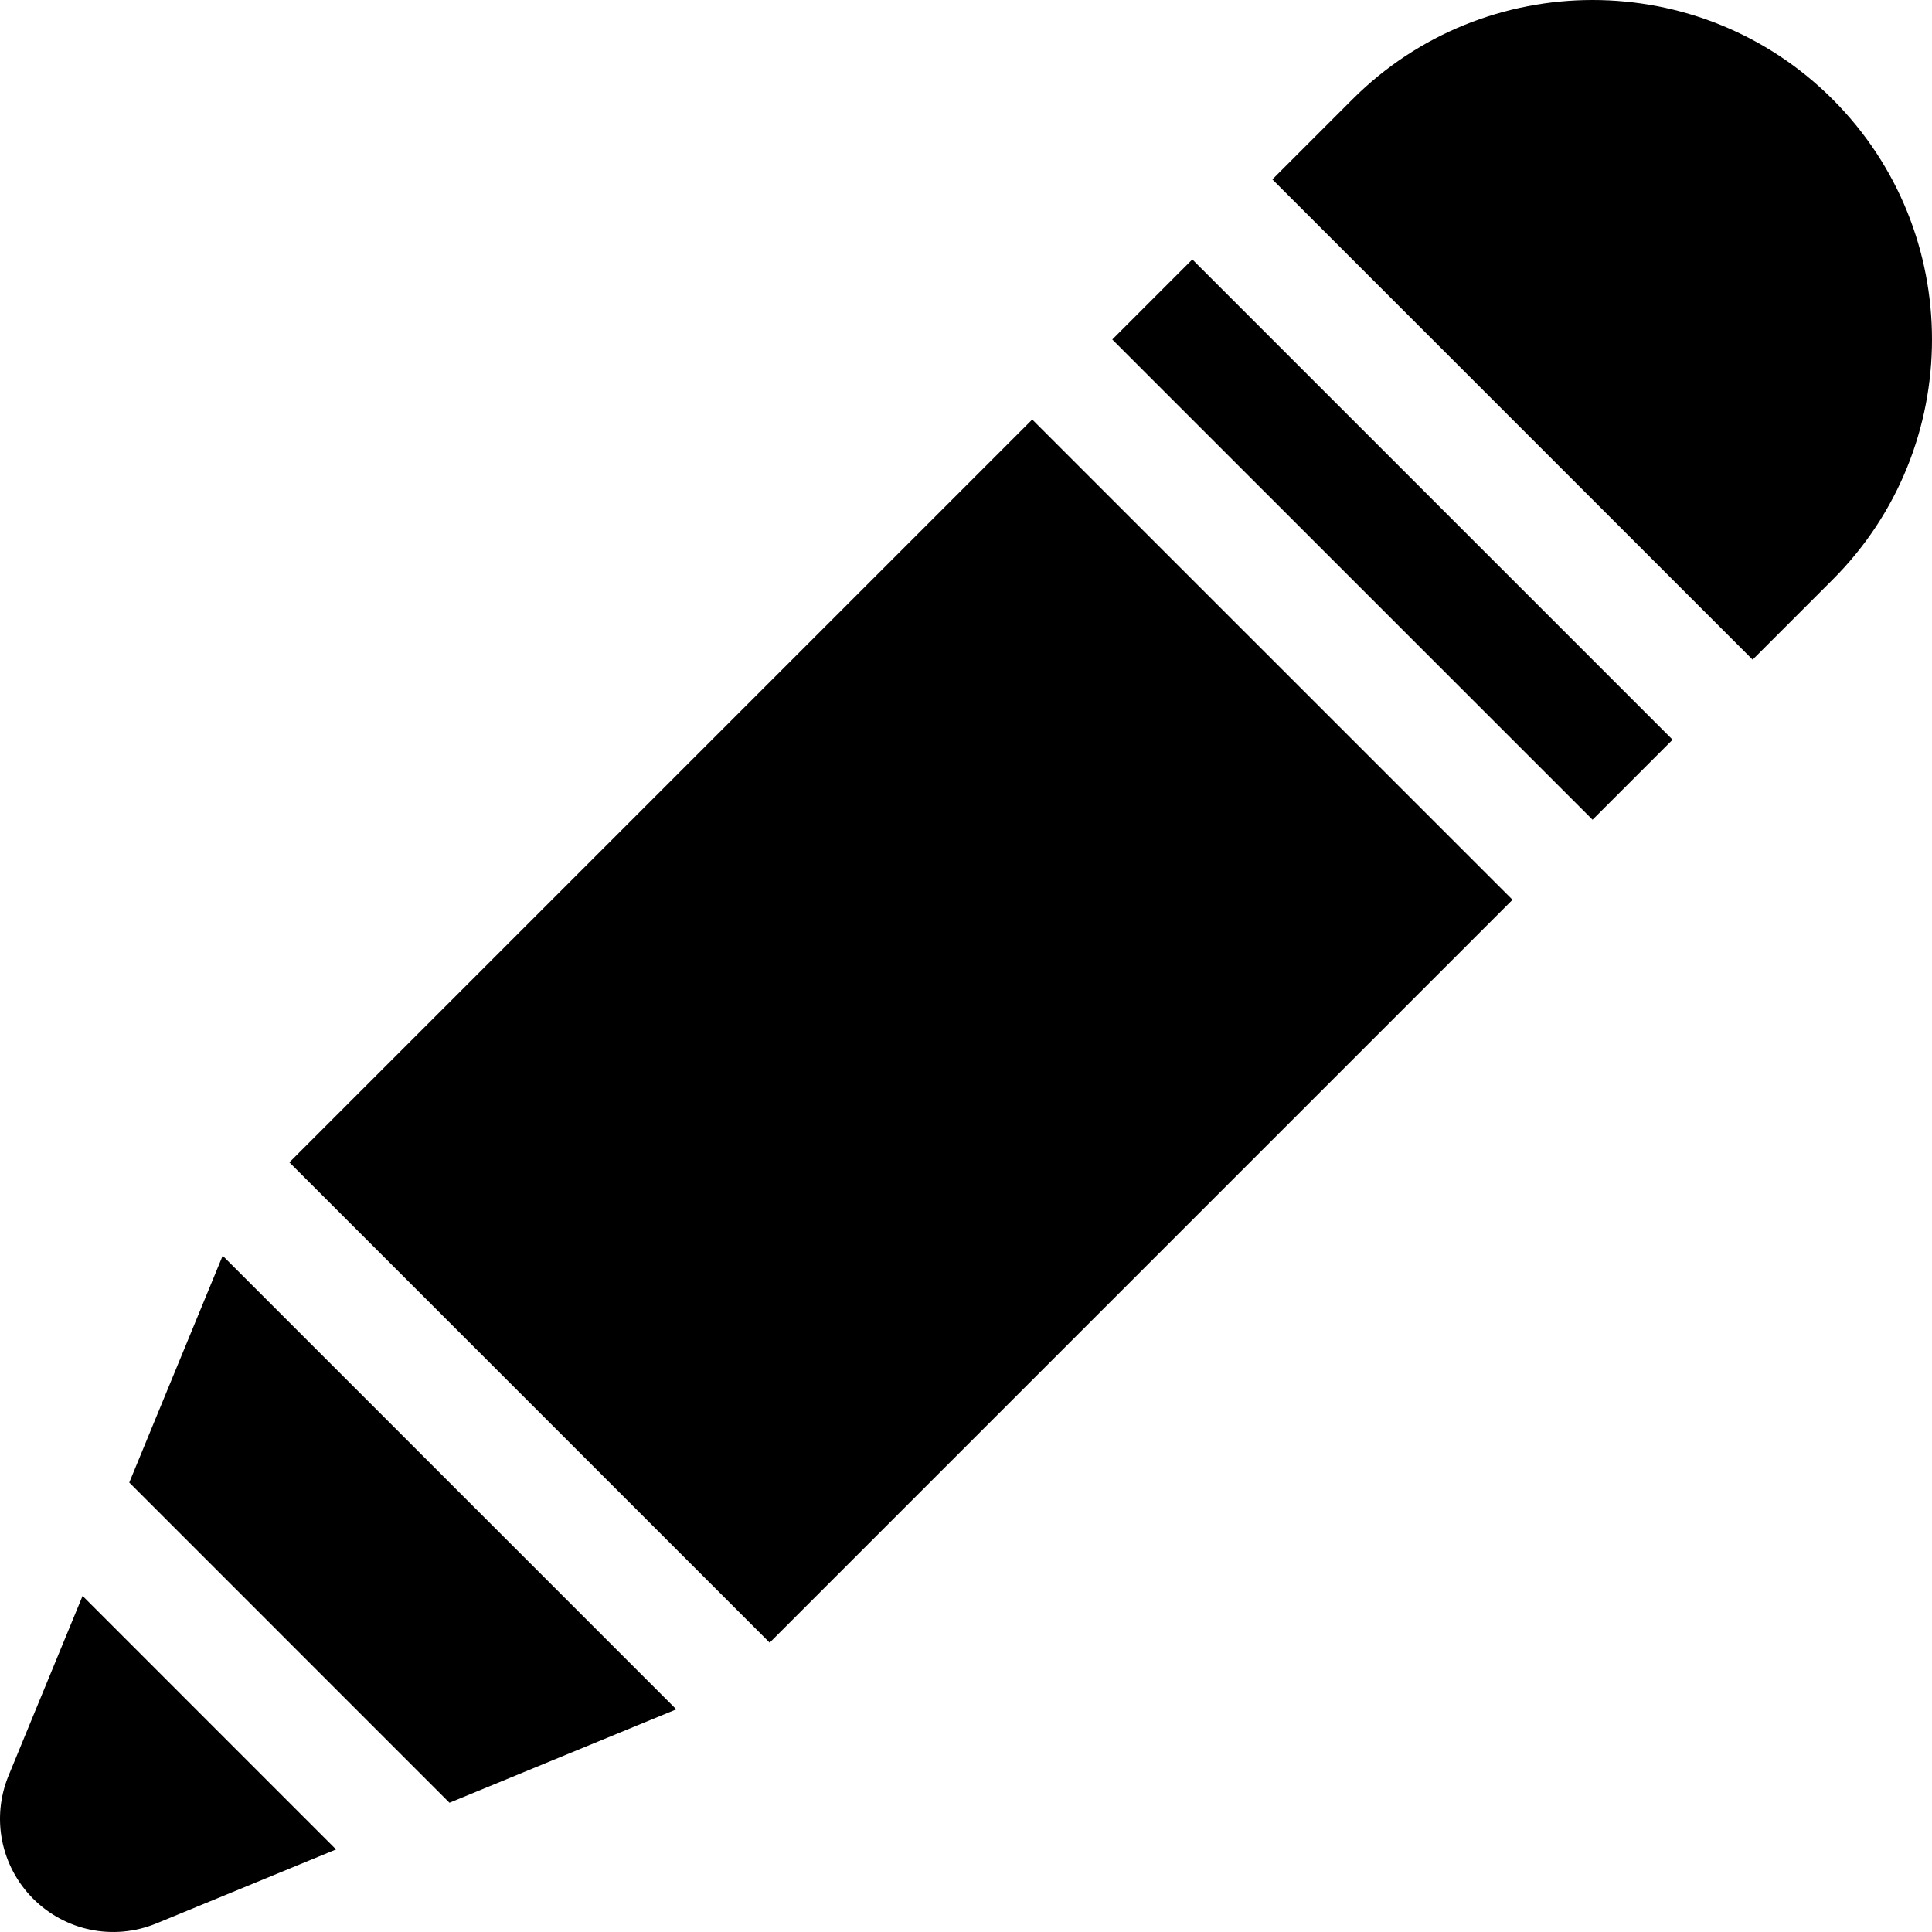 <?xml version="1.0" encoding="iso-8859-1"?>
<!-- Generator: Adobe Illustrator 19.0.0, SVG Export Plug-In . SVG Version: 6.00 Build 0)  -->
<svg xmlns="http://www.w3.org/2000/svg" xmlns:xlink="http://www.w3.org/1999/xlink" version="1.1" id="Capa_1" x="0px" y="0px" viewBox="0 0 512.001 512.001" style="enable-background:new 0 0 512.001 512.001;" xml:space="preserve">
<g>
	<g>
		<polygon points="315.982,68.752 294.766,89.969 422.044,217.238 443.257,196.027   "/>
	</g>
</g>
<g>
	<g>
		<path d="M485.677,26.323c-35.098-35.097-92.168-35.098-127.266,0l-21.218,21.218l127.273,127.273l21.211-21.211    C520.775,118.505,520.775,61.42,485.677,26.323z"/>
	</g>
</g>
<g>
	<g>
		<polygon points="59.011,332.778 34.257,392.886 119.111,477.748 179.227,452.994   "/>
	</g>
</g>
<g>
	<g>
		<polygon points="273.555,111.18 76.69,308.035 203.97,435.315 400.835,238.451   "/>
	</g>
</g>
<g>
	<g>
		<path d="M21.882,422.934L2.276,470.545c-4.629,11.235-2.065,24.038,6.504,32.637c8.45,8.45,21.183,11.25,32.666,6.548    l47.618-19.609L21.882,422.934z"/>
	</g>
</g>
<g>
</g>
<g>
</g>
<g>
</g>
<g>
</g>
<g>
</g>
<g>
</g>
<g>
</g>
<g>
</g>
<g>
</g>
<g>
</g>
<g>
</g>
<g>
</g>
<g>
</g>
<g>
</g>
<g>
</g>
</svg>
